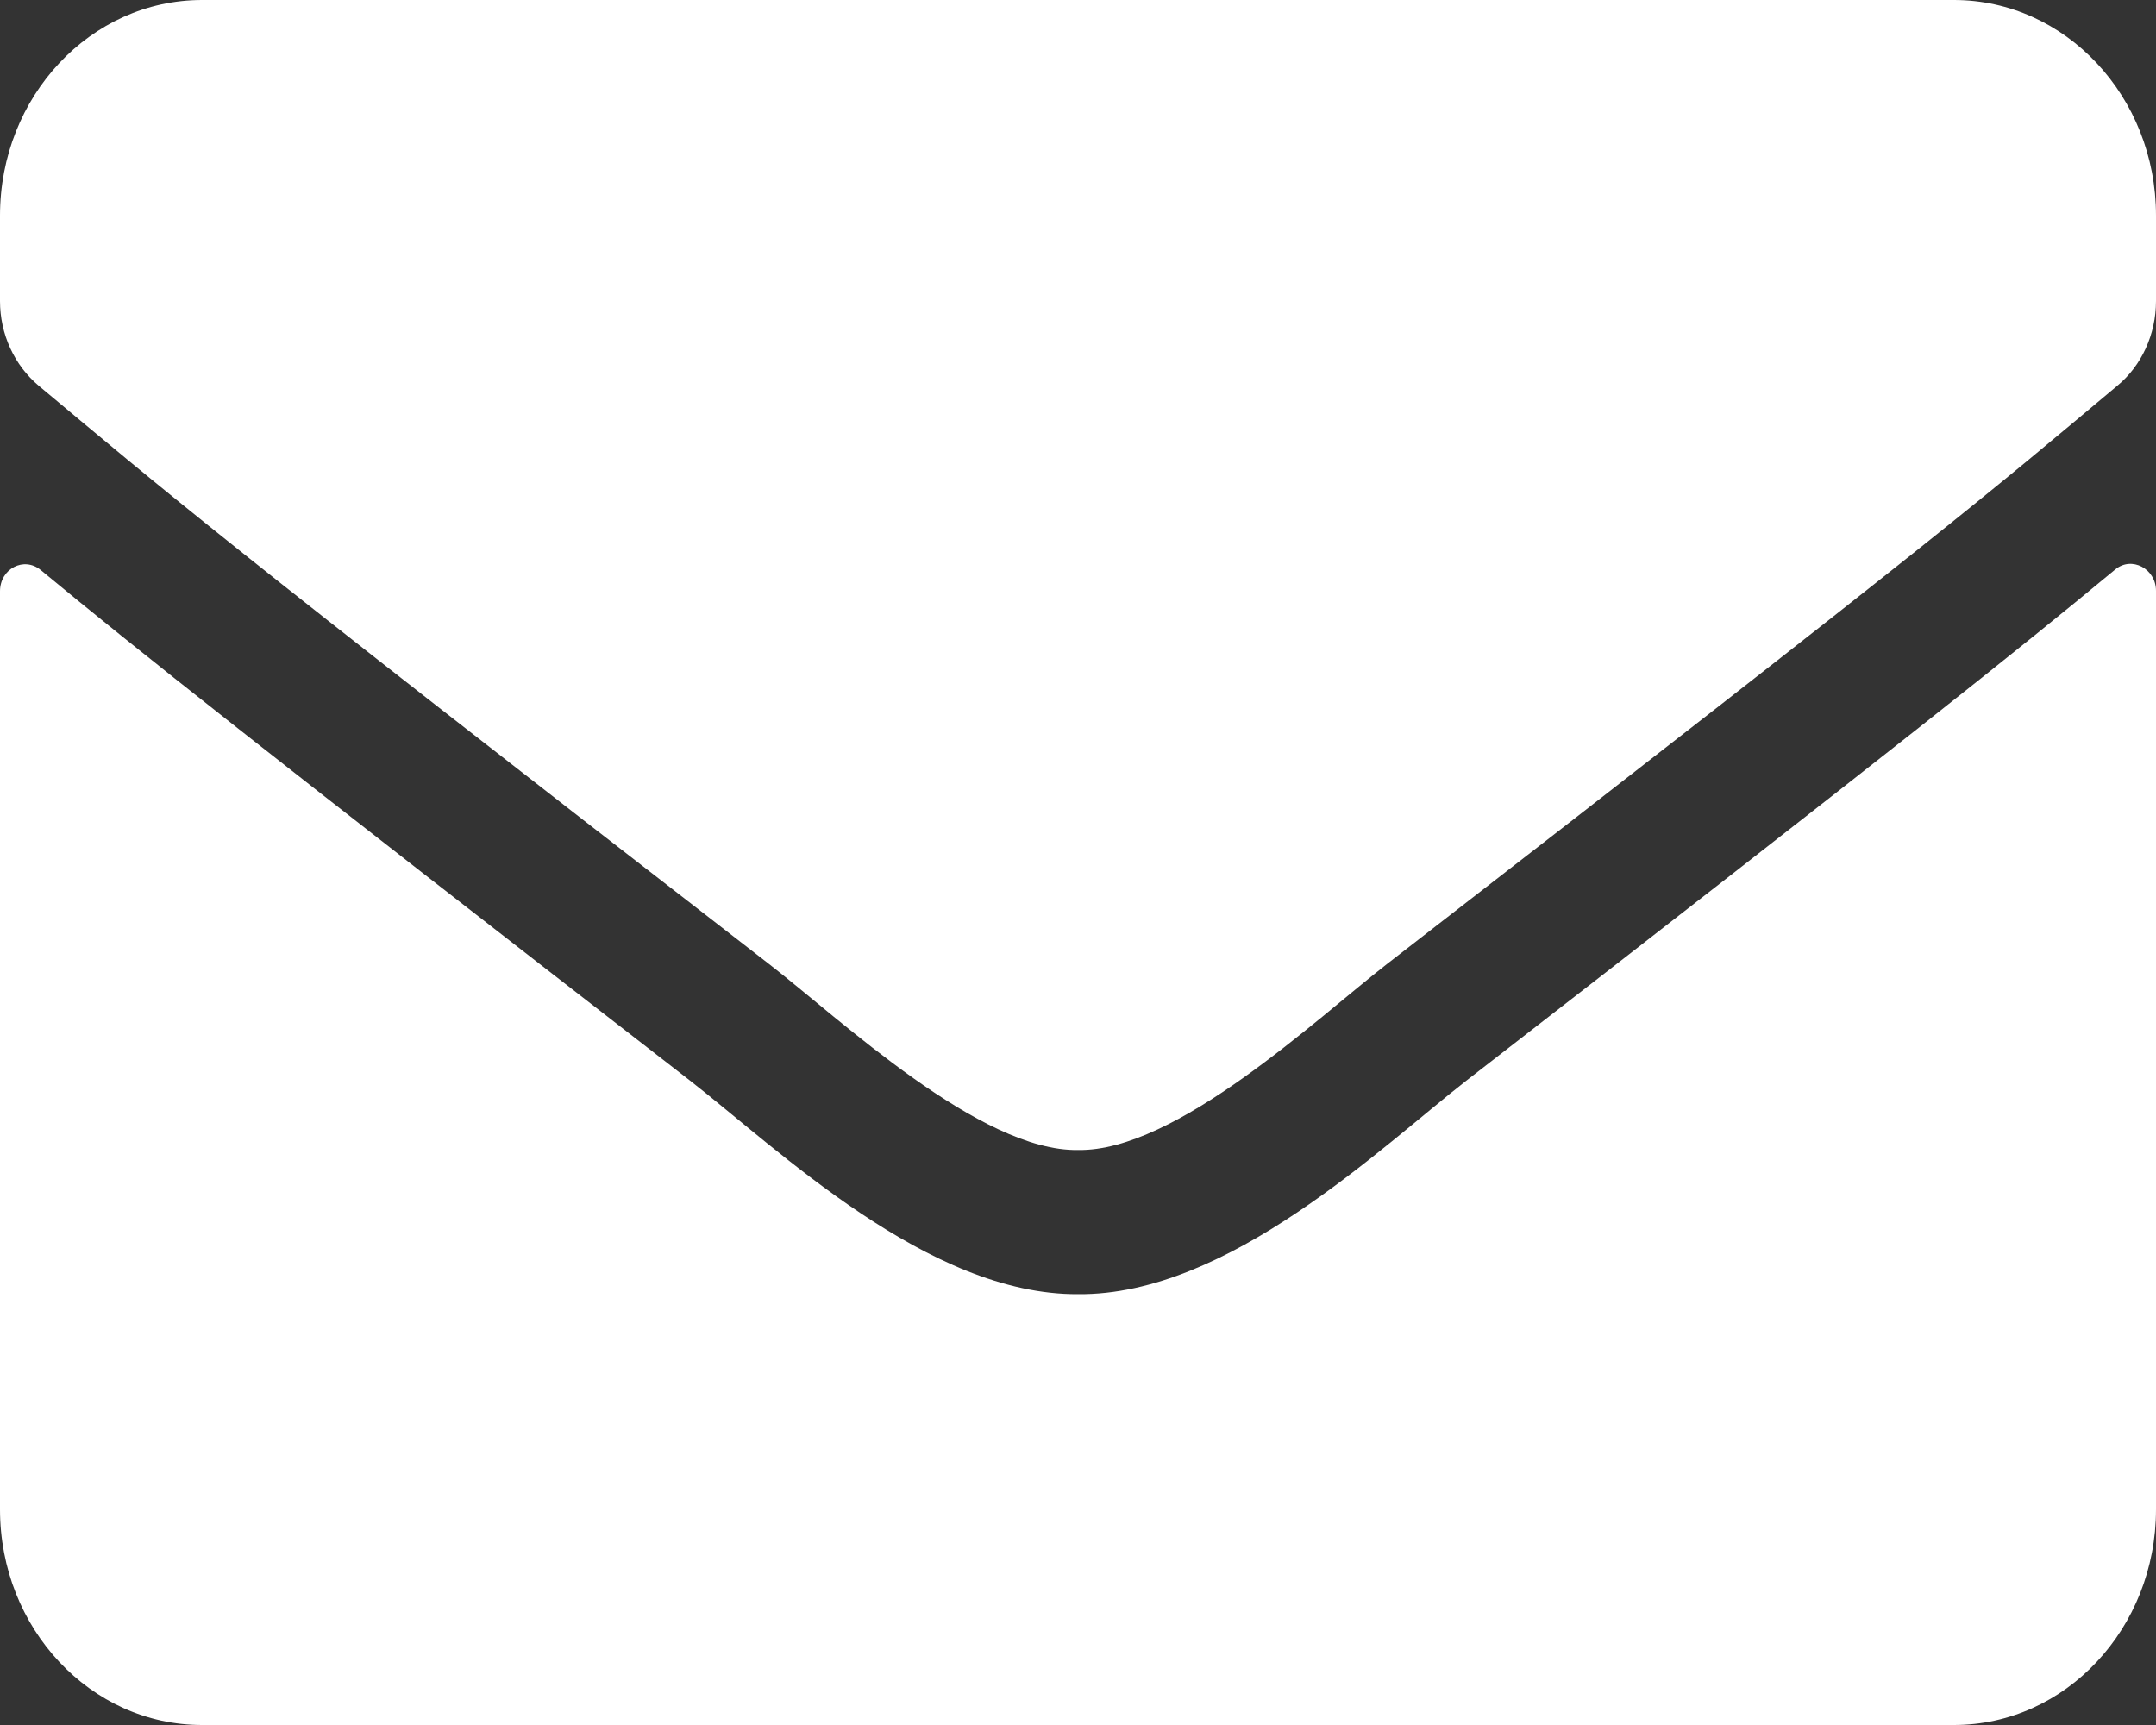 <svg xmlns="http://www.w3.org/2000/svg" width="15" height="12" viewBox="0 0 15 12"><rect x="0" y="0" width="15" height="12" fill="#333333" stroke="none"/><g><g><path fill="#fff" d="M10.204 7.516C9.61 7.978 8.546 9.013 7.5 9.003c-1.04.006-2.083-1.006-2.701-1.487C1.81 5.2.94 4.509.284 3.966.167 3.869 0 3.956 0 4.113V10.5c0 .828.63 1.5 1.406 1.5h12.188C14.37 12 15 11.328 15 10.5V4.11c0-.154-.17-.244-.284-.148-.656.544-1.524 1.238-4.512 3.554zM7.5 8c.68.013 1.658-.912 2.15-1.294 3.888-3.01 4.184-3.272 5.08-4.022.17-.14.27-.359.27-.59V1.5c0-.828-.63-1.5-1.406-1.5H1.406C.63 0 0 .672 0 1.5v.594c0 .231.1.447.27.59.896.747 1.192 1.013 5.08 4.022C5.842 7.087 6.82 8.012 7.5 8z"/></g></g></svg>